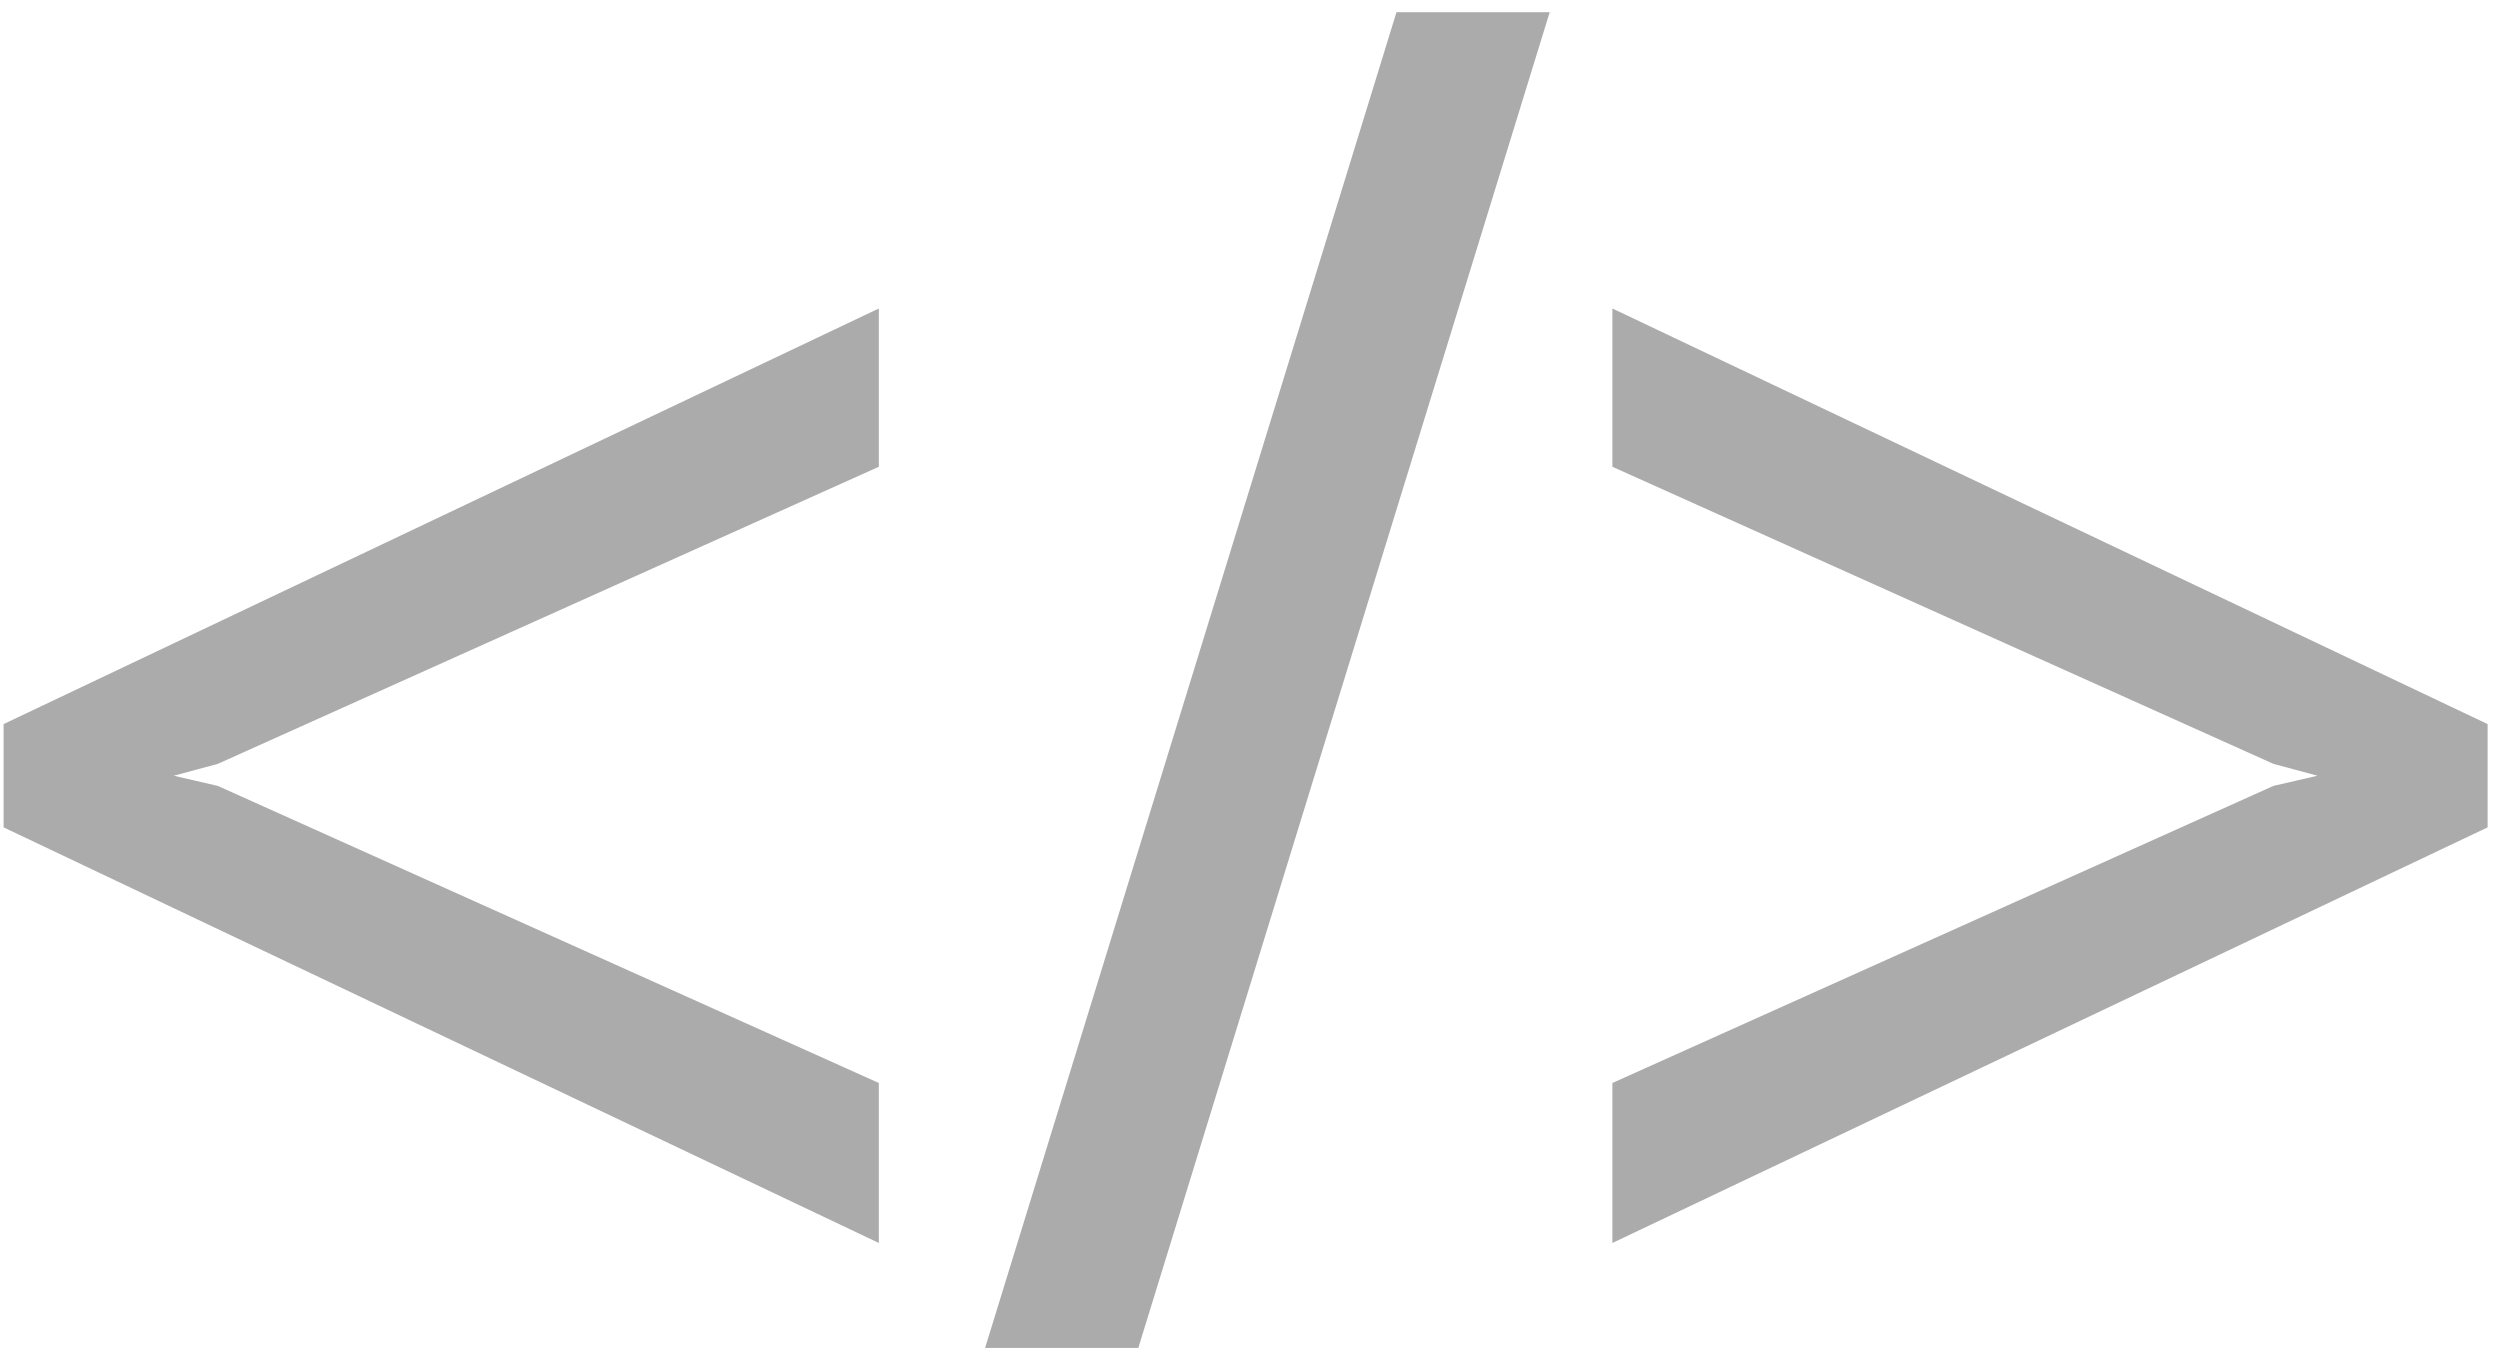 <svg width="127" height="69" viewBox="0 0 127 69" fill="none" xmlns="http://www.w3.org/2000/svg">
<path d="M44.644 63.143L0.182 42.03V36.784L44.644 15.671V23.712L11.061 38.805L8.825 39.407L11.061 39.923L44.644 55.016V63.143Z" fill="#ABABAB"/>
<path d="M50.043 68.475L70.941 0.621H78.724L57.826 68.475H50.043Z" fill="#ABABAB"/>
<path d="M81.909 63.143V55.016L115.492 39.923L117.728 39.407L115.492 38.805L81.909 23.712V15.671L126.371 36.784V42.03L81.909 63.143Z" fill="#ABABAB"/>
</svg>
